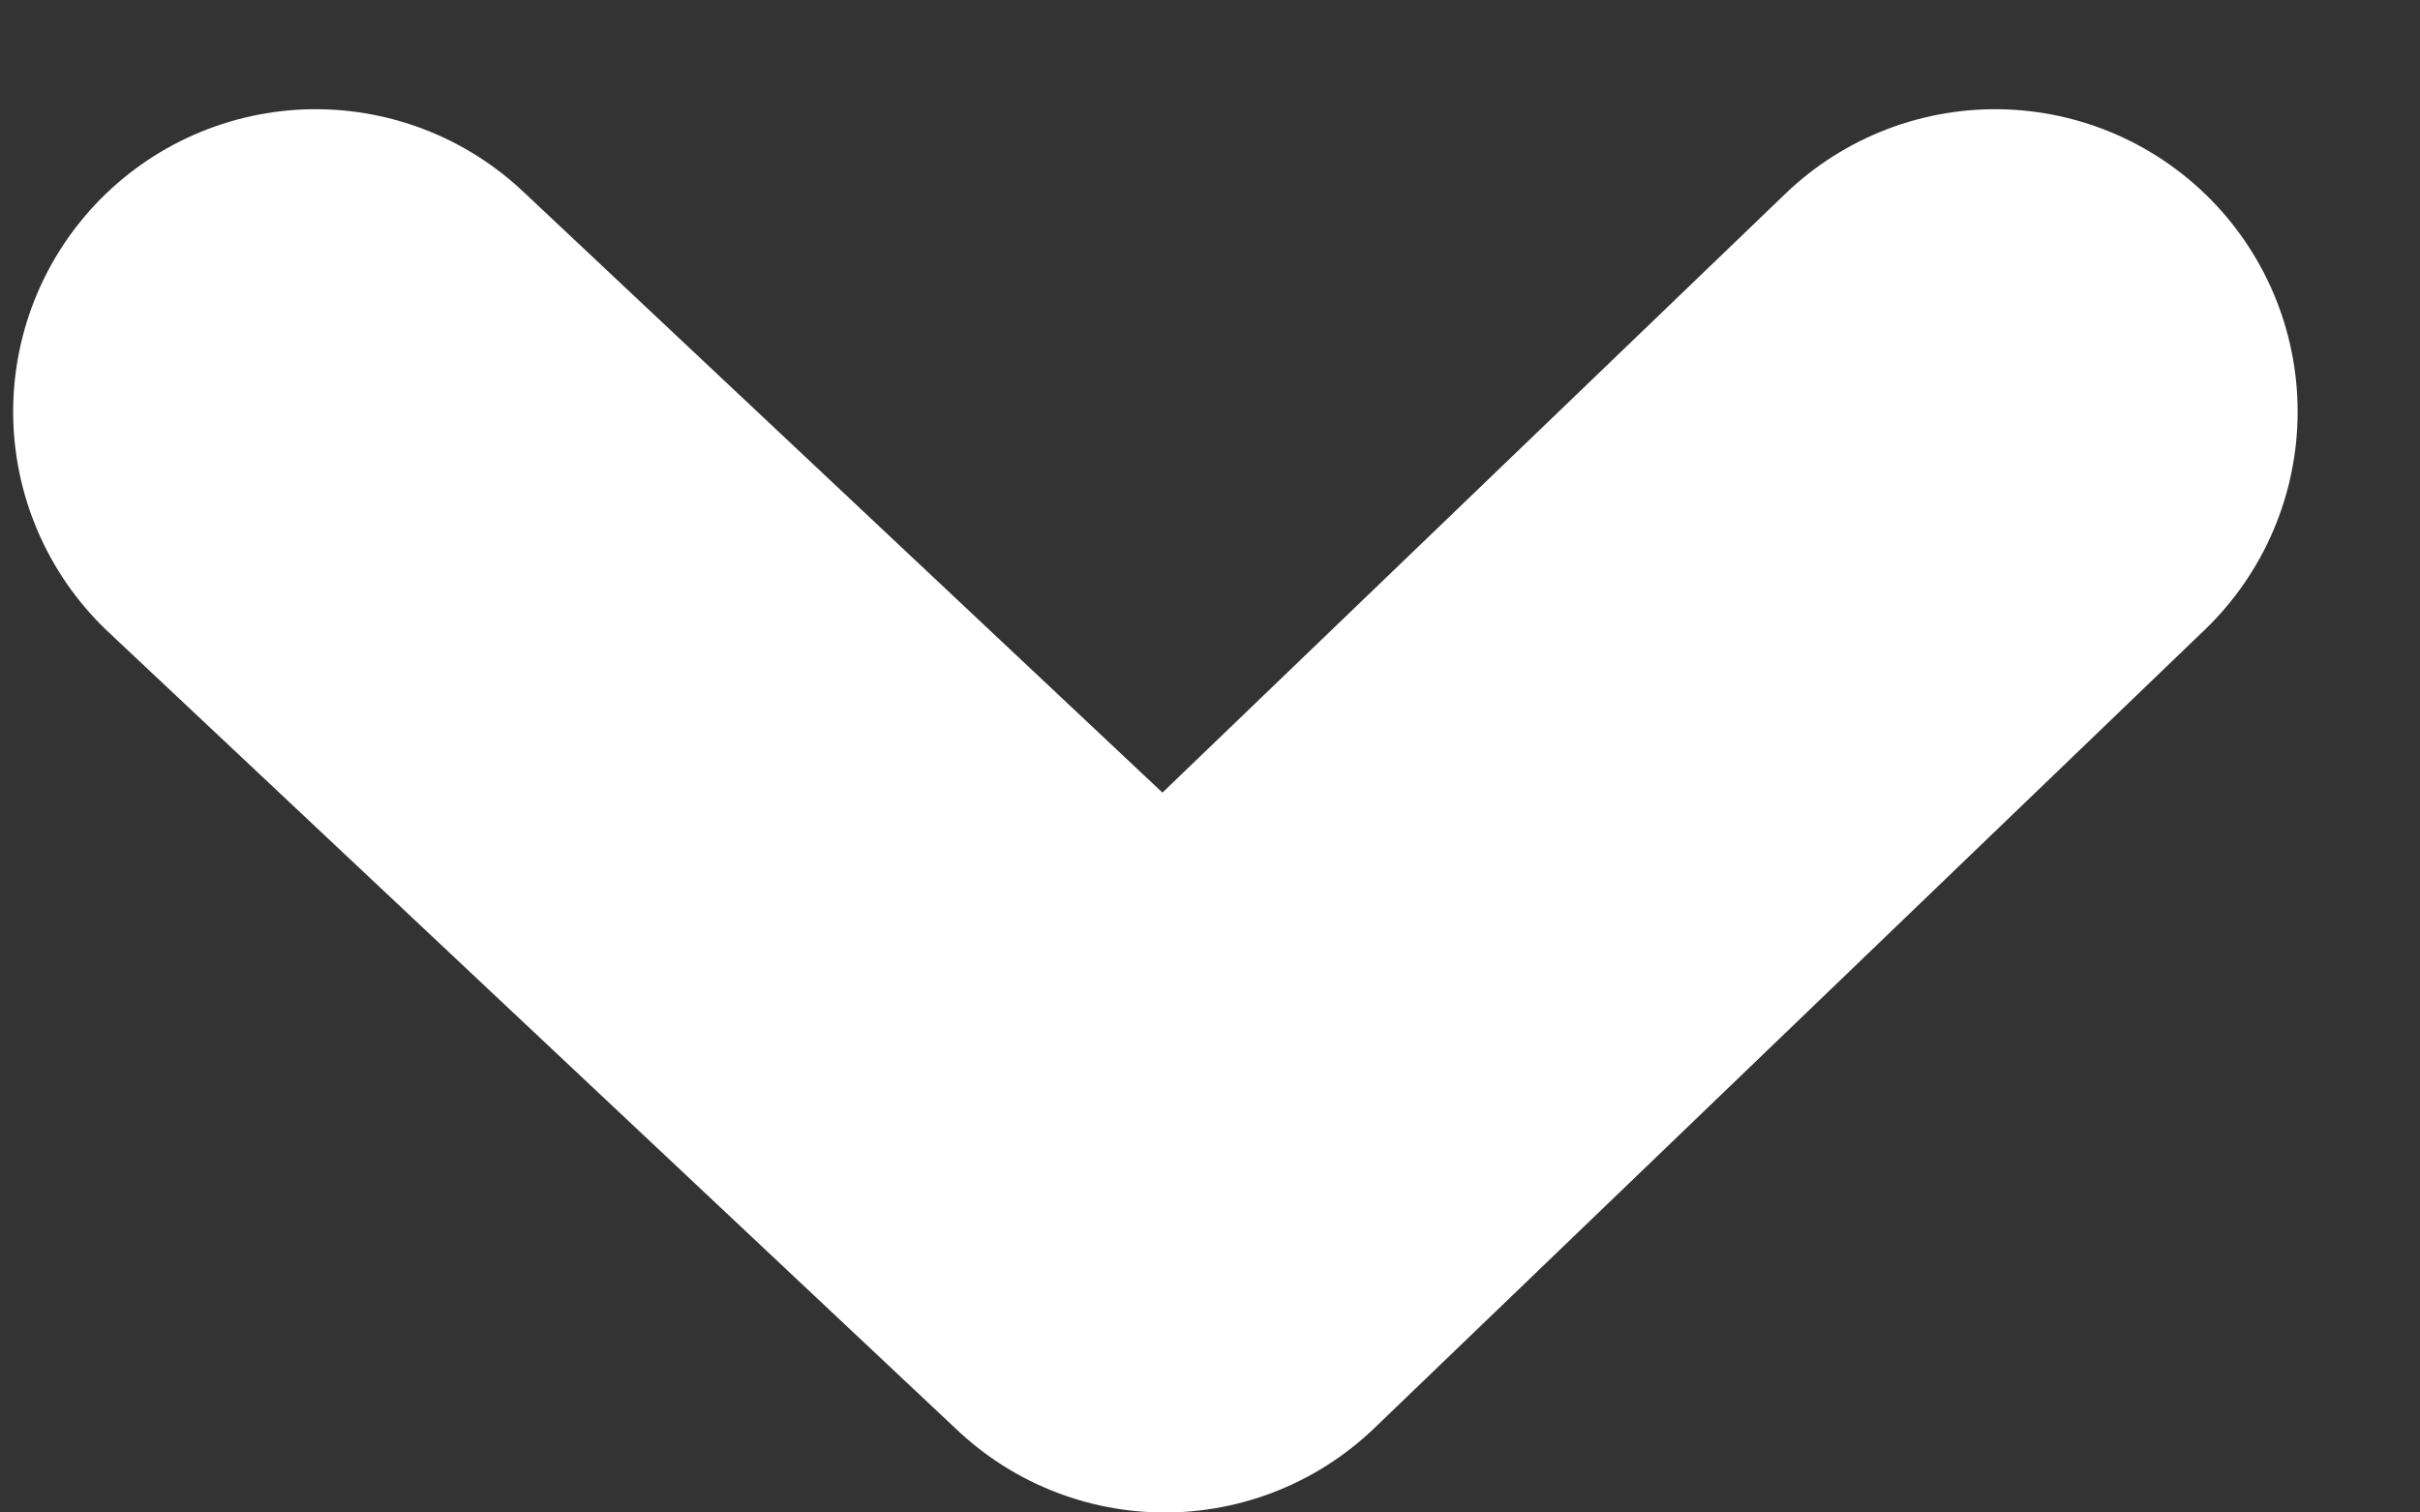 <svg width="16" height="10" viewBox="0 0 16 10" fill="none" xmlns="http://www.w3.org/2000/svg">
<rect x="0" y="0" width="16" height="10" fill="#333333" stroke="none"/>
<path d="M2.087 2.722L7.701 8L13.191 2.722" stroke="white" stroke-width="4" stroke-miterlimit="10" stroke-linecap="round" stroke-linejoin="round"/>
</svg>
